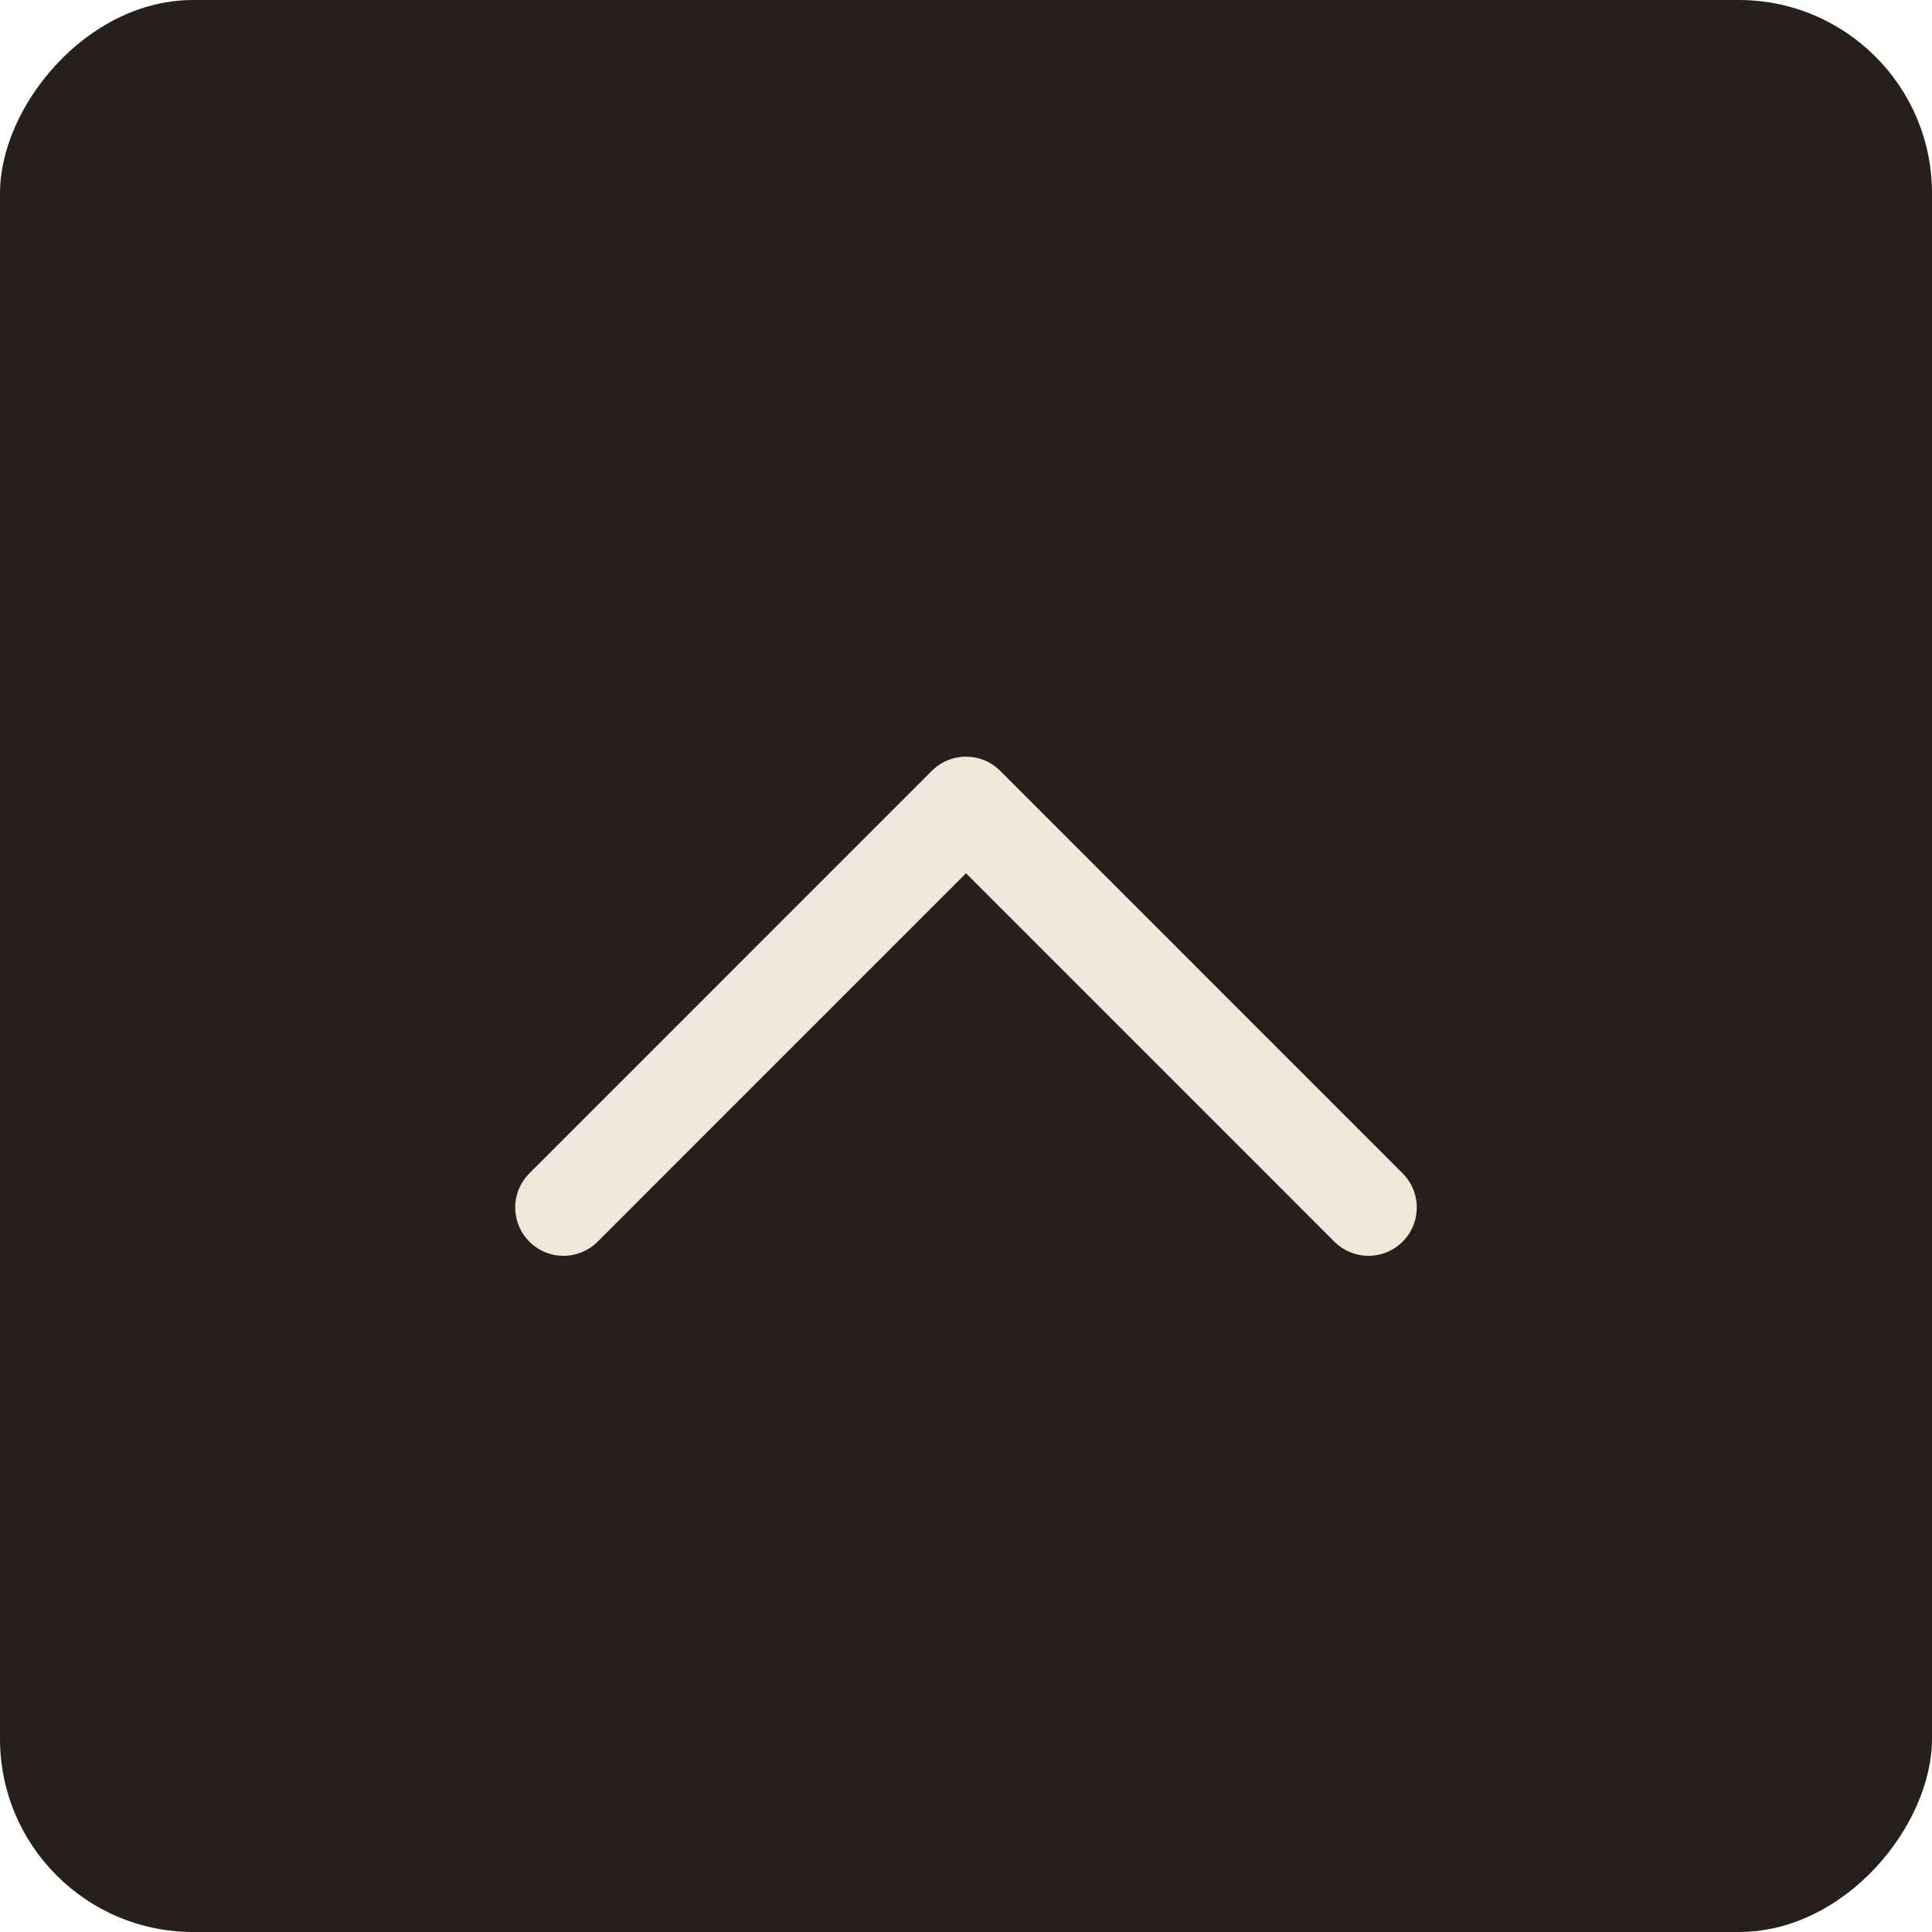 <svg width="40" height="40" viewBox="0 0 40 40" fill="none" xmlns="http://www.w3.org/2000/svg">
<rect width="40" height="40" rx="4" transform="matrix(1 0 0 -1 0 40)" fill="#271F1C"/>
<path d="M28.333 25L20 16.666L11.667 25" stroke="#F0E7DA" stroke-width="2" stroke-linecap="round" stroke-linejoin="round"/>
</svg>
